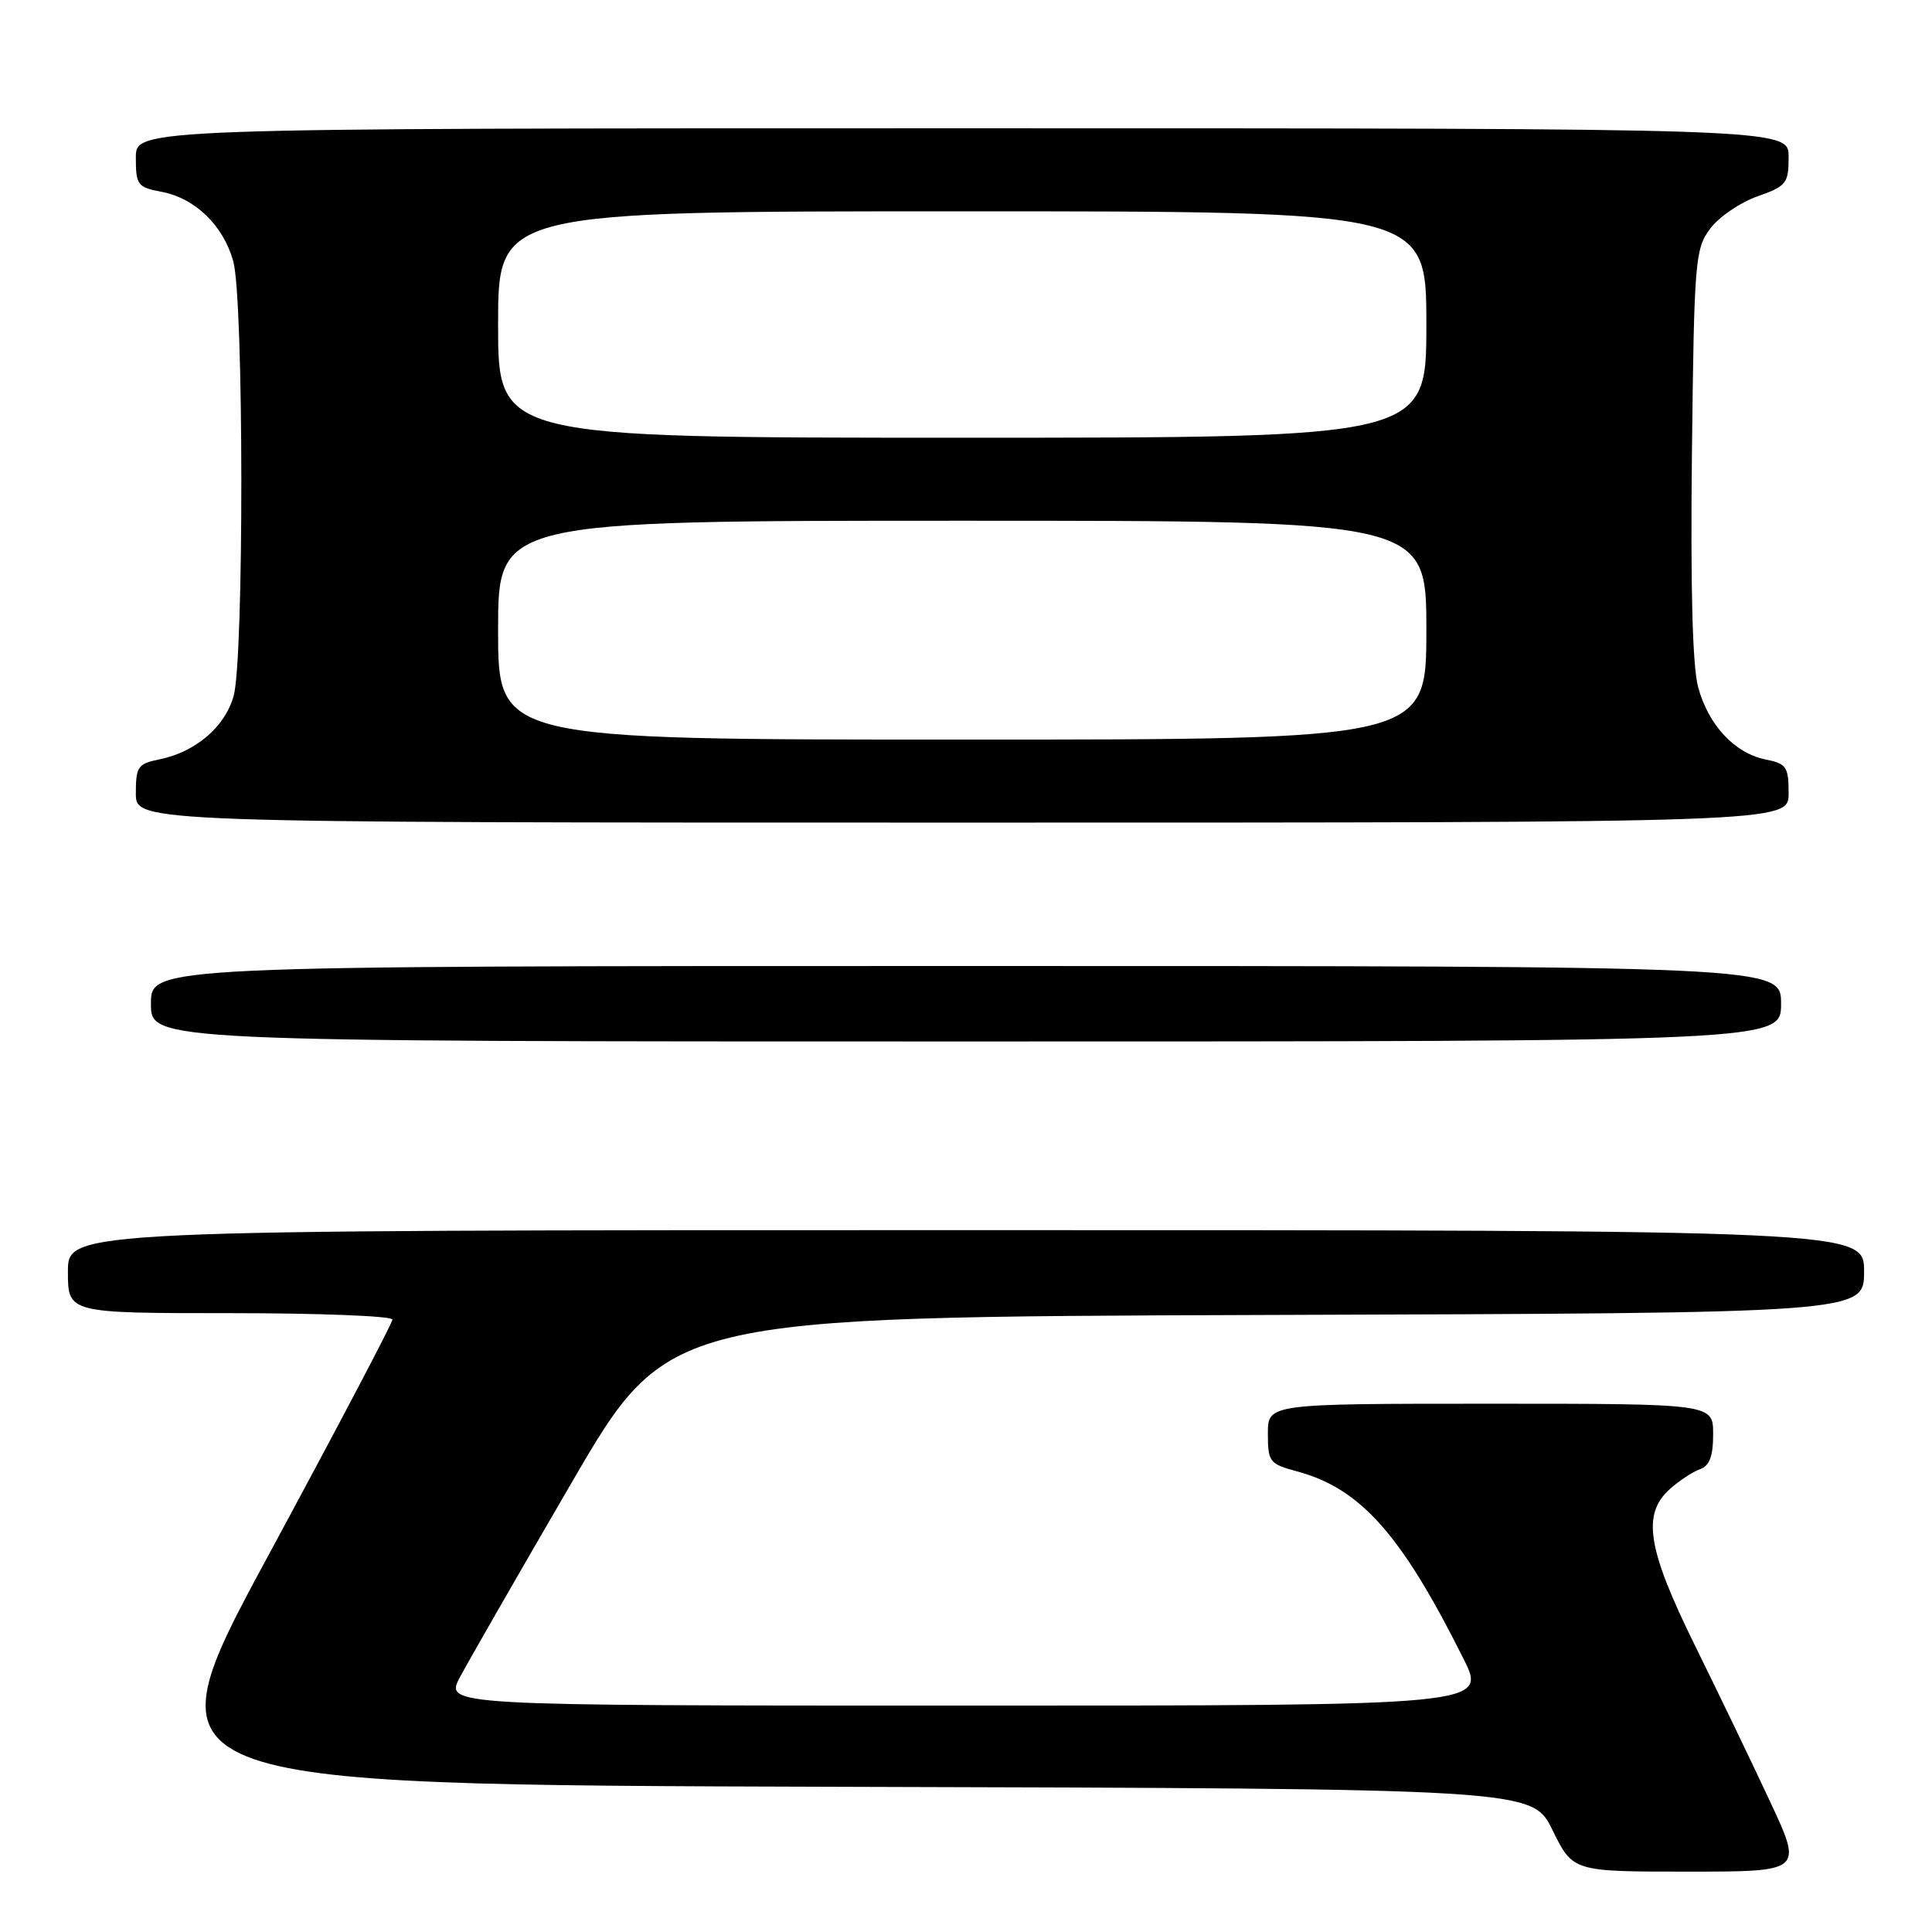 <?xml version="1.0" encoding="UTF-8" standalone="no"?>
<!DOCTYPE svg PUBLIC "-//W3C//DTD SVG 1.1//EN" "http://www.w3.org/Graphics/SVG/1.1/DTD/svg11.dtd" >
<svg xmlns="http://www.w3.org/2000/svg" xmlns:xlink="http://www.w3.org/1999/xlink" version="1.1" viewBox="0 0 256 256">
 <g >
 <path fill="currentColor"
d=" M 234.56 238.75 C 232.19 233.66 227.71 224.37 224.62 218.10 C 218.28 205.24 217.54 200.67 221.25 197.32 C 222.49 196.21 224.29 195.02 225.25 194.68 C 226.53 194.23 227.00 192.97 227.00 190.03 C 227.00 186.00 227.00 186.00 197.50 186.00 C 168.00 186.00 168.00 186.00 168.00 189.96 C 168.00 193.71 168.21 193.98 171.85 194.96 C 180.28 197.23 185.67 203.29 193.90 219.75 C 197.03 226.00 197.03 226.00 127.99 226.00 C 58.96 226.00 58.96 226.00 60.94 222.25 C 62.03 220.19 68.68 208.60 75.72 196.50 C 88.52 174.50 88.52 174.50 167.76 174.24 C 247.00 173.99 247.00 173.99 247.00 168.49 C 247.00 163.00 247.00 163.00 128.00 163.00 C 9.00 163.00 9.00 163.00 9.00 168.50 C 9.00 174.00 9.00 174.00 30.50 174.00 C 42.33 174.00 52.00 174.38 52.00 174.85 C 52.00 175.31 44.60 189.37 35.56 206.10 C 19.13 236.50 19.13 236.50 111.08 236.76 C 203.03 237.01 203.03 237.01 205.72 242.51 C 208.42 248.00 208.42 248.00 223.65 248.00 C 238.88 248.00 238.88 248.00 234.56 238.75 Z  M 236.00 133.00 C 236.00 128.00 236.00 128.00 128.00 128.00 C 20.00 128.00 20.00 128.00 20.00 133.00 C 20.00 138.00 20.00 138.00 128.00 138.00 C 236.00 138.00 236.00 138.00 236.00 133.00 Z  M 237.00 105.12 C 237.00 101.61 236.72 101.19 233.97 100.64 C 229.86 99.82 226.37 96.08 225.01 91.04 C 224.26 88.27 223.99 77.75 224.19 59.99 C 224.48 34.58 224.61 32.99 226.59 30.32 C 227.74 28.77 230.55 26.84 232.84 26.03 C 236.73 24.66 237.00 24.31 237.00 20.78 C 237.00 17.00 237.00 17.00 127.50 17.00 C 18.00 17.00 18.00 17.00 18.00 20.89 C 18.00 24.51 18.23 24.82 21.38 25.41 C 25.85 26.25 29.59 29.86 30.91 34.63 C 32.31 39.64 32.34 87.22 30.96 92.21 C 29.82 96.32 25.89 99.67 21.08 100.63 C 18.28 101.19 18.00 101.60 18.00 105.12 C 18.00 109.00 18.00 109.00 127.50 109.00 C 237.00 109.00 237.00 109.00 237.00 105.12 Z  M 66.00 83.50 C 66.00 69.00 66.00 69.00 127.50 69.00 C 189.00 69.00 189.00 69.00 189.00 83.50 C 189.00 98.00 189.00 98.00 127.50 98.00 C 66.00 98.00 66.00 98.00 66.00 83.50 Z  M 66.00 43.00 C 66.00 28.00 66.00 28.00 127.50 28.00 C 189.00 28.00 189.00 28.00 189.00 43.00 C 189.00 58.00 189.00 58.00 127.50 58.00 C 66.00 58.00 66.00 58.00 66.00 43.00 Z "/>
</g>
</svg>